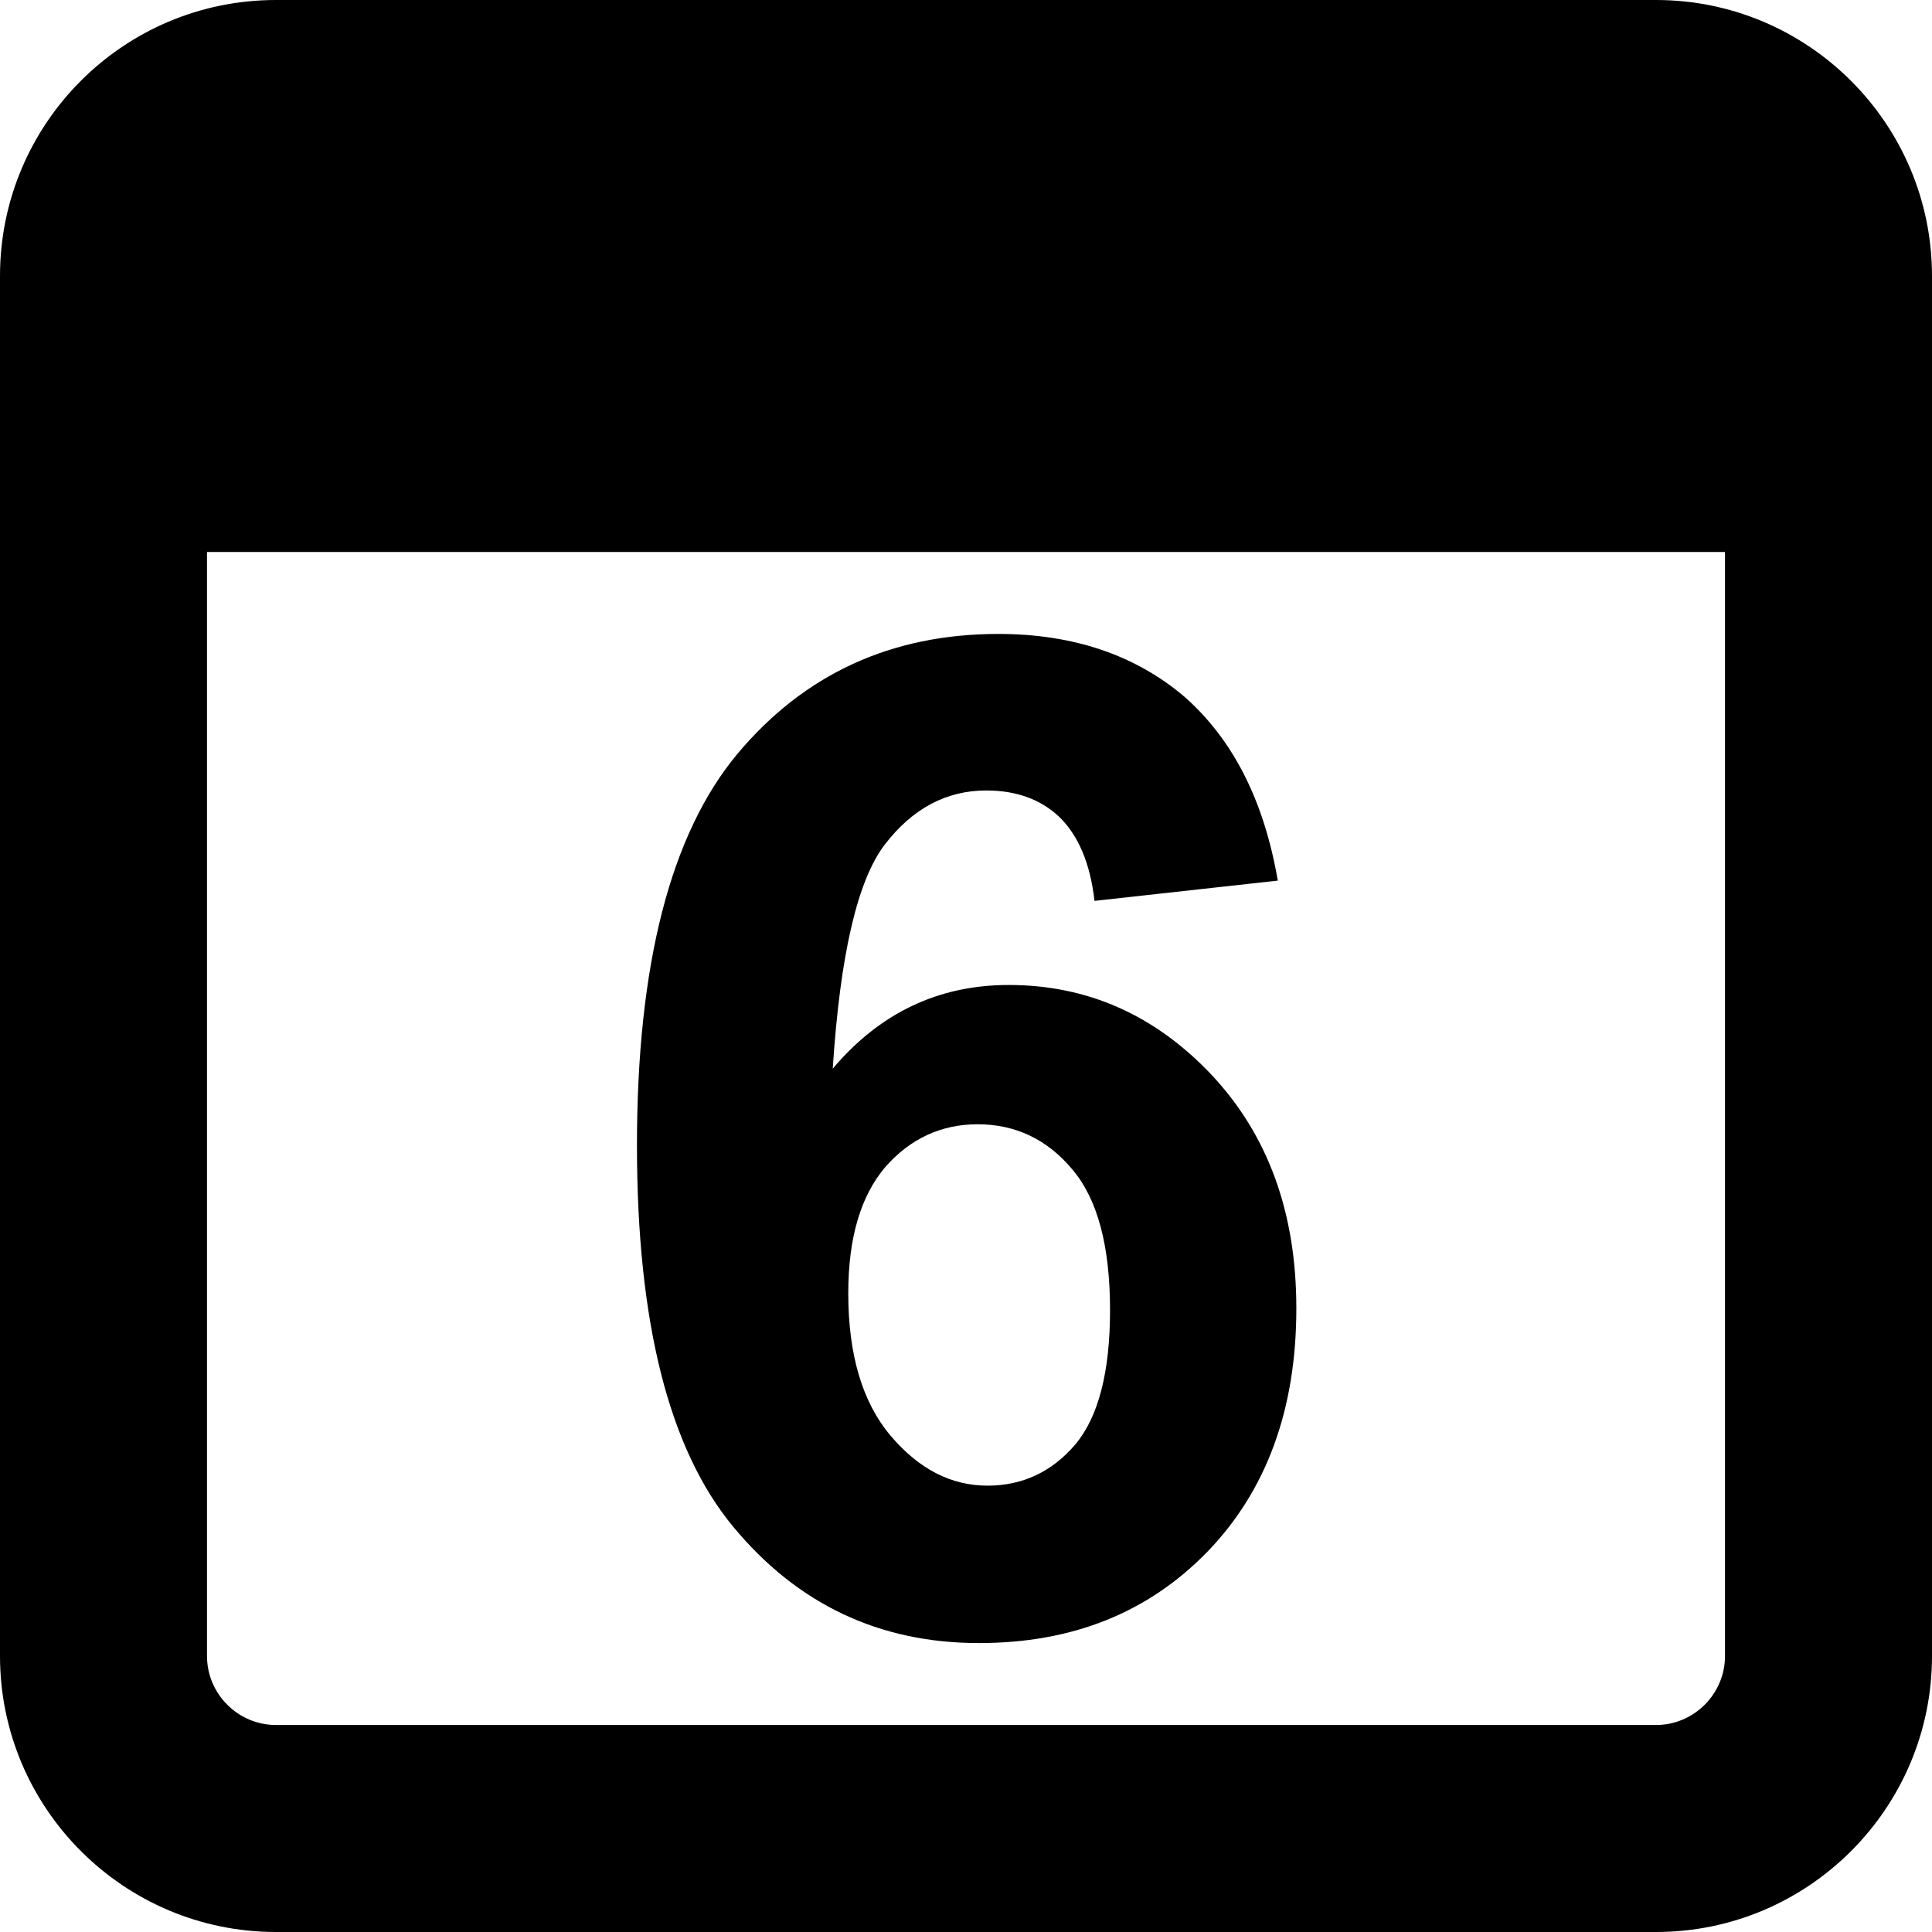 <svg xmlns="http://www.w3.org/2000/svg" viewBox="0 0 448 448">
	<path d="M384,0c35.3,0,64,28.7,64,64v320c0,35.3-28.7,64-64,64H64c-35.3,0-64-28.7-64-64V64C0,28.7,28.6,0,64,0H384z M48,384 c0,8.8,7.2,16,16,16h320c8.8,0,16-7.2,16-16V128H48V384z"/>
	<path d="M296.3,204.2l-42.5,4.7c-1-8.8-3.8-15.2-8.1-19.4c-4.4-4.2-10.1-6.2-17-6.2c-9.3,0-17.1,4.2-23.5,12.5 c-6.4,8.3-10.4,25.7-12.1,52c10.9-12.9,24.5-19.4,40.8-19.4c18.3,0,34,7,47.1,20.9c13.1,14,19.6,32,19.6,54.1 c0,23.4-6.9,42.2-20.6,56.4c-13.8,14.2-31.4,21.2-53,21.2c-23.1,0-42.1-9-57-27c-14.9-18-22.3-47.4-22.3-88.4 c0-42,7.8-72.2,23.3-90.8c15.5-18.5,35.7-27.8,60.5-27.8c17.4,0,31.8,4.9,43.2,14.6C285.9,171.5,293.1,185.6,296.3,204.2z M196.7,299.9c0,14.3,3.3,25.3,9.8,33c6.6,7.8,14.1,11.6,22.5,11.6c8.1,0,14.9-3.2,20.3-9.5c5.4-6.4,8.1-16.8,8.1-31.2 c0-14.9-2.9-25.8-8.8-32.7c-5.8-6.9-13.1-10.4-21.9-10.4c-8.4,0-15.6,3.3-21.4,9.9C199.6,277.3,196.7,287,196.7,299.9z"/>
</svg>
